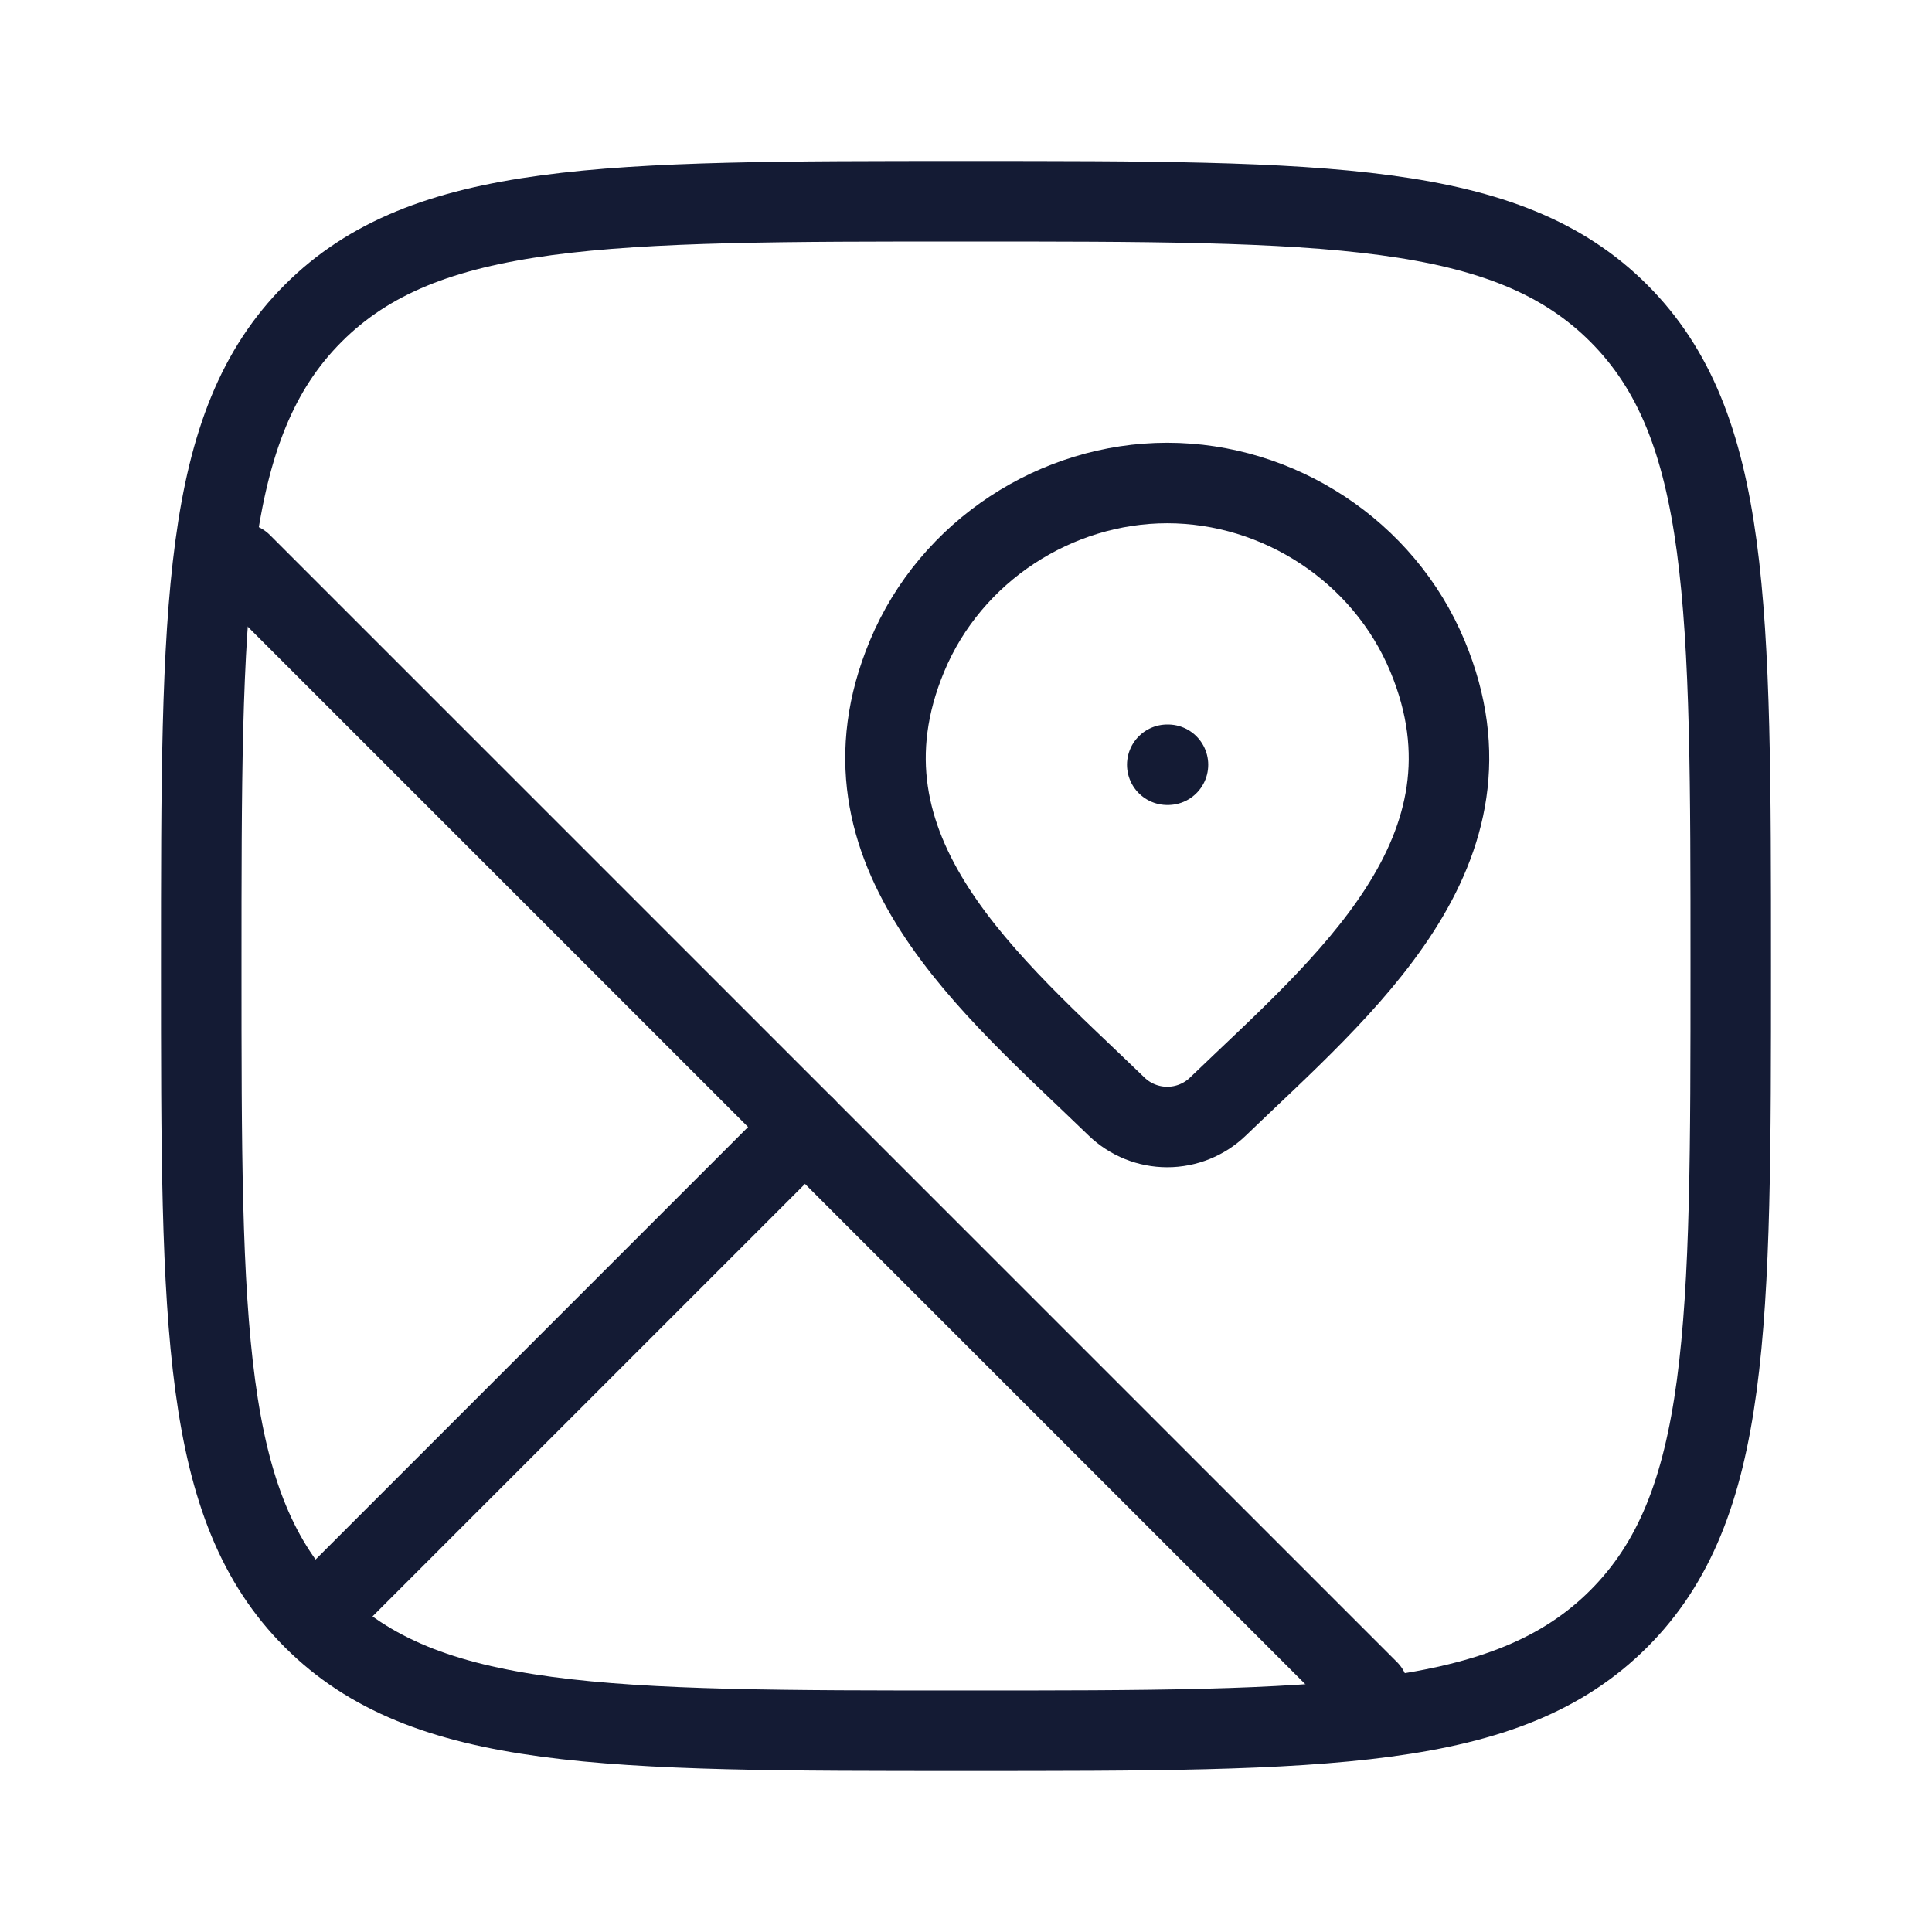 <svg width="72" height="72" viewBox="0 0 72 72" fill="none" xmlns="http://www.w3.org/2000/svg">
<path d="M45.386 41.24C44.88 41.728 44.204 42 43.5 42C42.797 42 42.12 41.728 41.614 41.24C36.981 36.751 30.773 31.736 33.801 24.456C35.438 20.519 39.367 18 43.5 18C47.633 18 51.563 20.519 53.2 24.456C56.224 31.727 50.03 36.767 45.386 41.24Z" stroke="#141B34" stroke-width="3"/>
<path d="M43.5 28.5H43.527" stroke="#141B34" stroke-width="3" stroke-linecap="round" stroke-linejoin="round"/>
<path d="M7.5 36C7.5 22.565 7.5 15.848 11.674 11.674C15.848 7.5 22.565 7.5 36 7.5C49.435 7.5 56.153 7.5 60.326 11.674C64.5 15.848 64.5 22.565 64.5 36C64.5 49.435 64.5 56.153 60.326 60.326C56.153 64.5 49.435 64.5 36 64.5C22.565 64.5 15.848 64.5 11.674 60.326C7.5 56.153 7.5 49.435 7.5 36Z" stroke="#141B34" stroke-width="3"/>
<path d="M51 63L9 21" stroke="#141B34" stroke-width="3" stroke-linecap="round" stroke-linejoin="round"/>
<path d="M30 42L12 60" stroke="#141B34" stroke-width="3" stroke-linecap="round" stroke-linejoin="round"/>
</svg>
